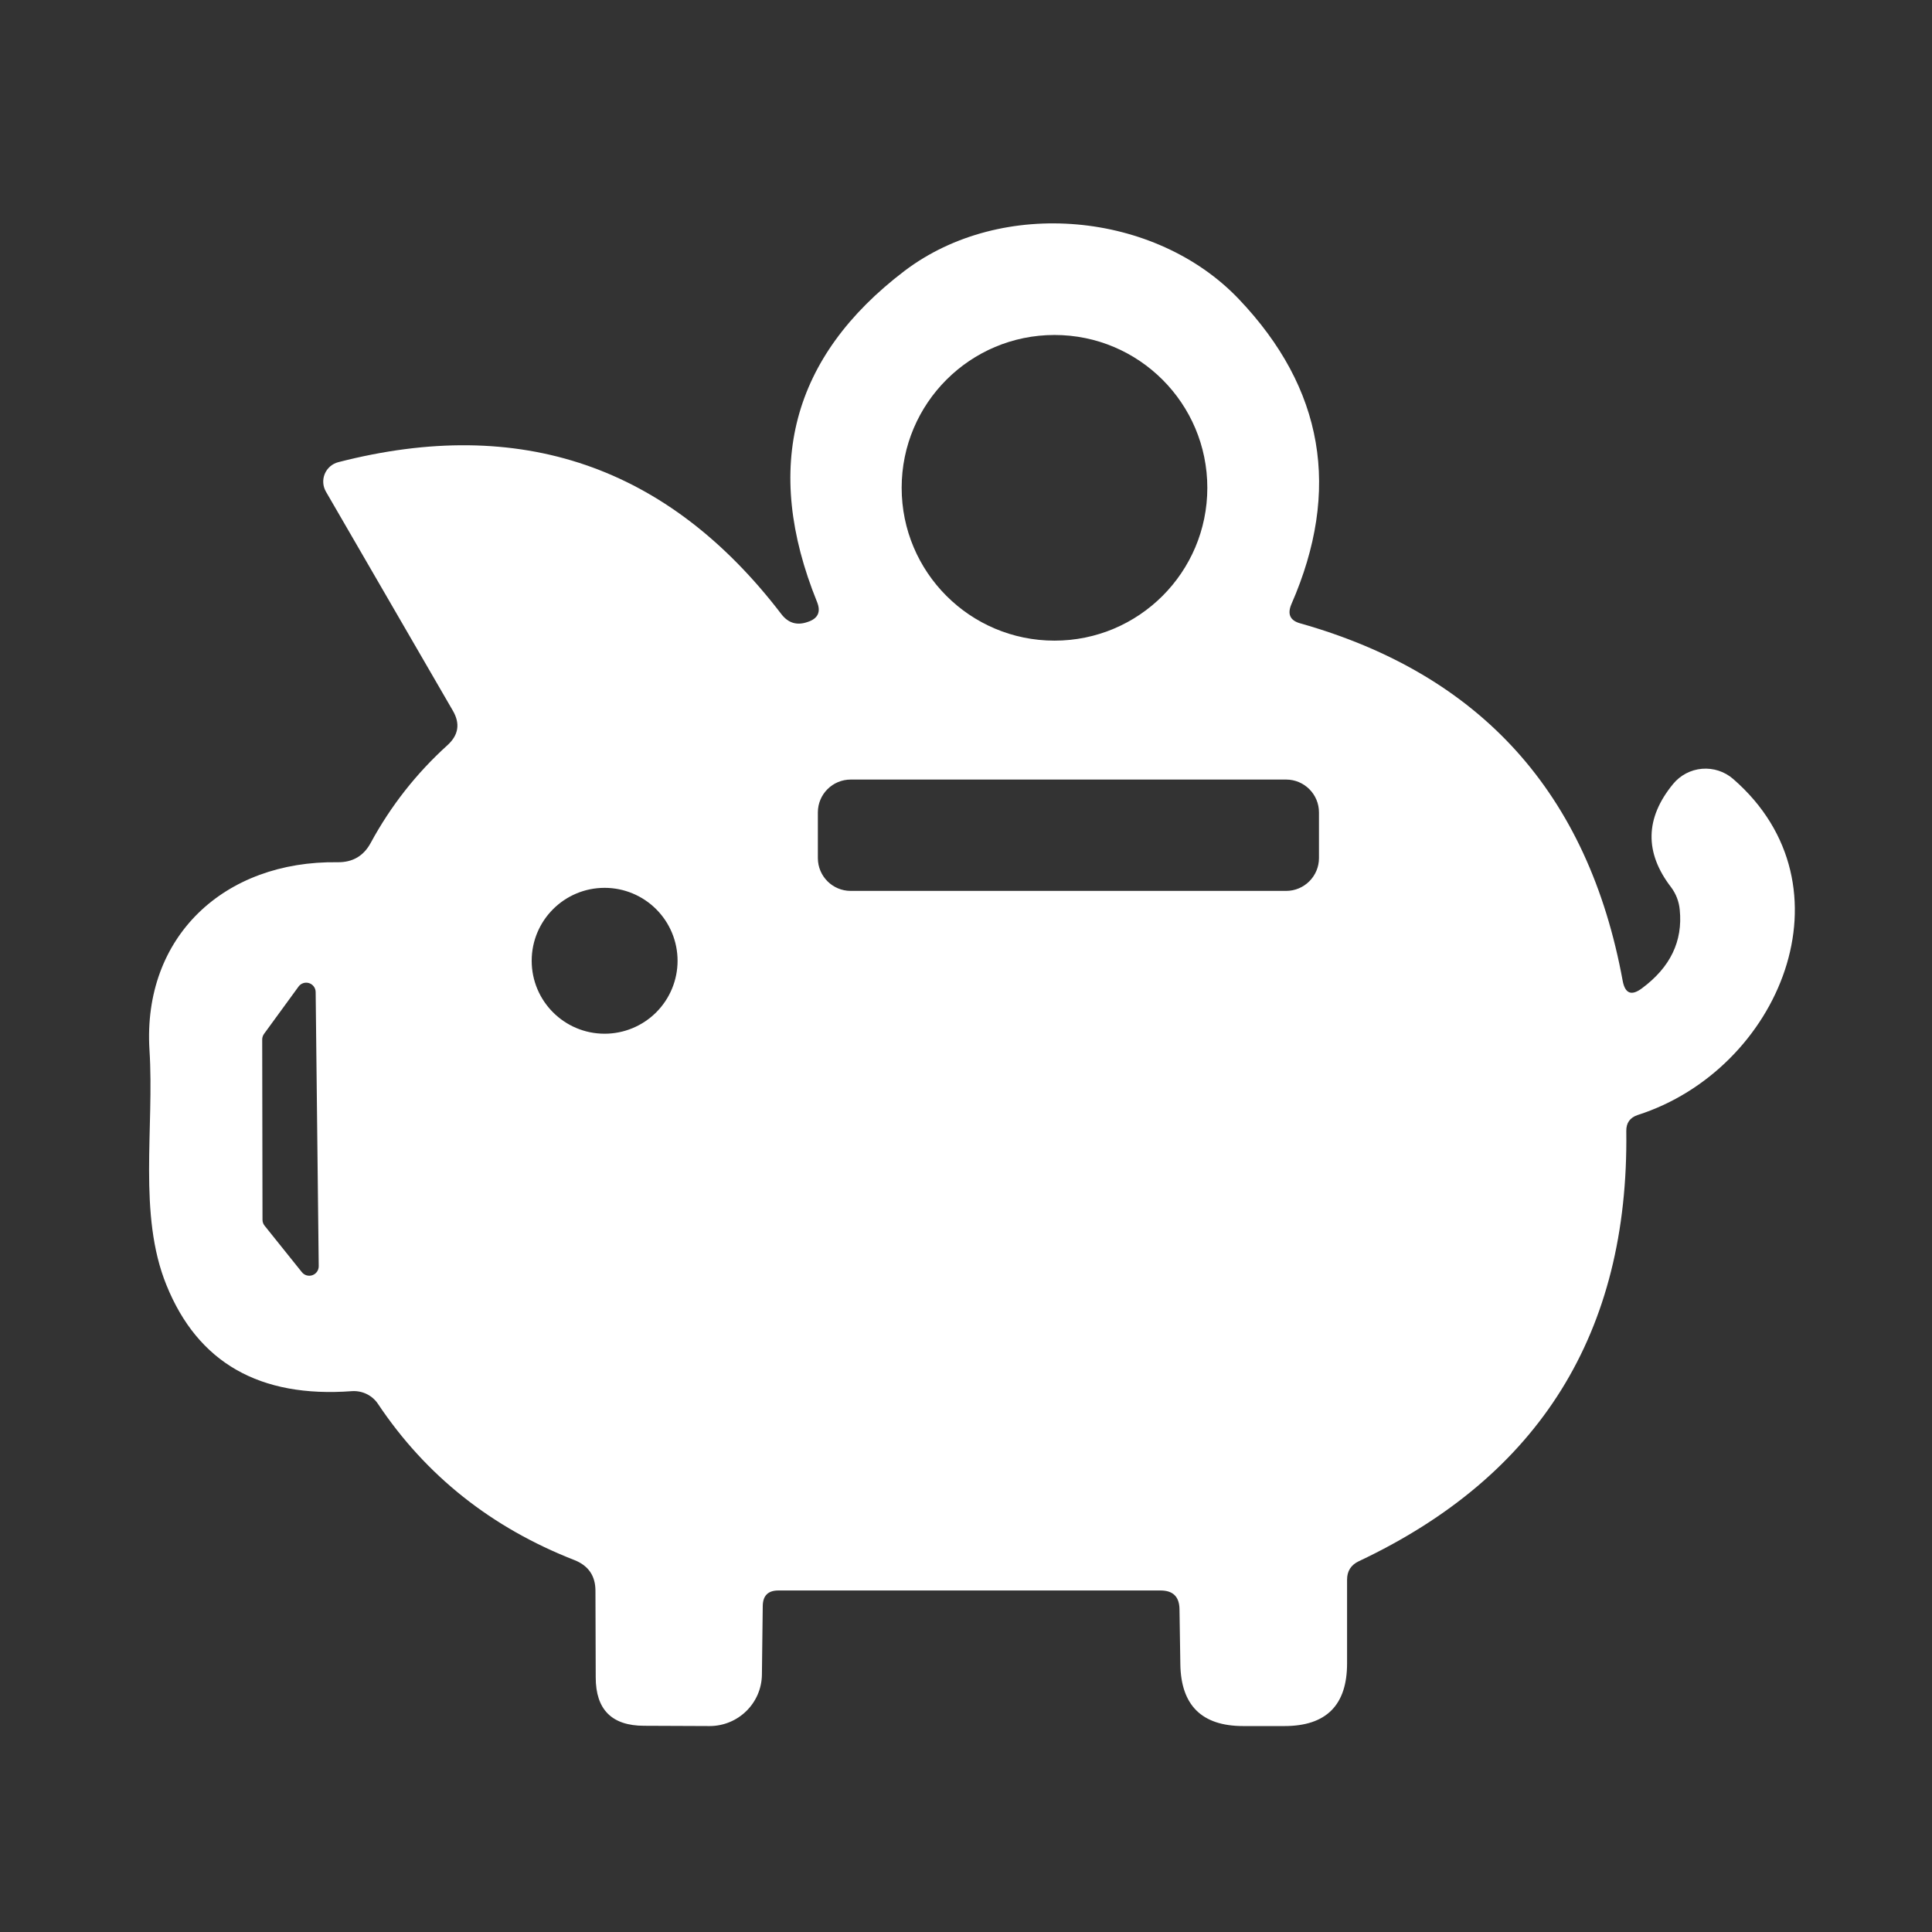 <?xml version="1.0" encoding="UTF-8"?>
<svg width="99px" height="99px" viewBox="0 0 99 99" version="1.1" xmlns="http://www.w3.org/2000/svg"
     xmlns:xlink="http://www.w3.org/1999/xlink">
    <rect x="0" y="0" width="99" height="99" fill="#333333" stroke="none"/>
    <title>ic_srlj_ycbxlc</title>
    <g id="页面-1" stroke="none" stroke-width="1" fill="none" fill-rule="evenodd">
        <g id="骚扰拦截-电话切图" transform="translate(-388, -1110)" fill="#FFFFFF" fill-rule="nonzero">
            <g id="ic_srlj_ycbxlc" transform="translate(388.805, 1110.947)">
                <g transform="translate(6.833, 10.5)" id="形状">
                    <path d="M76.496,39.198 C77.951,38.123 78.598,36.782 78.436,35.175 C78.399,34.755 78.245,34.355 77.994,34.019 C76.624,32.241 76.658,30.477 78.094,28.727 C78.463,28.277 78.999,27.995 79.58,27.947 C80.16,27.899 80.736,28.087 81.175,28.47 C87.494,33.962 83.543,43.363 76.282,45.688 C75.883,45.821 75.688,46.097 75.697,46.516 C75.83,56.834 71.261,64.18 61.988,68.555 C61.589,68.745 61.389,69.059 61.389,69.497 L61.389,73.79 C61.389,75.93 60.319,77 58.18,77 L56.068,77 C53.948,77 52.873,75.94 52.845,73.819 L52.802,71.009 C52.792,70.372 52.469,70.053 51.832,70.053 L32.246,70.053 C31.723,70.053 31.457,70.314 31.447,70.838 L31.404,74.361 C31.389,75.823 30.192,77 28.722,77 L25.37,76.986 C23.715,76.986 22.888,76.158 22.888,74.504 L22.874,70.067 C22.874,69.306 22.517,68.783 21.804,68.498 C17.543,66.834 14.186,64.166 11.733,60.495 C11.441,60.054 10.929,59.803 10.392,59.839 C5.665,60.191 2.499,58.379 0.891,54.404 C-0.578,50.795 0.278,46.344 0.021,42.35 C-0.335,36.544 3.858,32.65 9.664,32.736 C10.435,32.745 11,32.412 11.362,31.737 C12.389,29.845 13.701,28.176 15.299,26.73 C15.86,26.217 15.95,25.632 15.57,24.975 L9.065,13.749 C8.903,13.471 8.88,13.134 9.003,12.837 C9.127,12.54 9.382,12.318 9.693,12.237 C19.022,9.831 26.592,12.427 32.403,20.025 C32.755,20.482 33.202,20.615 33.744,20.425 C34.276,20.254 34.438,19.911 34.229,19.398 C31.433,12.494 32.926,6.84 38.708,2.437 C43.715,-1.358 51.575,-0.602 55.84,3.877 C60.196,8.452 61.094,13.663 58.536,19.512 C58.318,20.025 58.47,20.354 58.993,20.496 C68.246,23.111 73.752,29.217 75.512,38.813 C75.635,39.469 75.963,39.597 76.496,39.198 Z M54.228,13.549 C54.228,9.224 50.722,5.718 46.397,5.718 C42.072,5.718 38.565,9.224 38.565,13.549 C38.565,17.874 42.072,21.381 46.397,21.381 C50.722,21.381 54.228,17.874 54.228,13.549 L54.228,13.549 Z M59.949,30.182 C59.949,29.253 59.195,28.499 58.265,28.499 L35.955,28.499 C35.025,28.499 34.271,29.253 34.271,30.182 L34.271,32.522 C34.271,33.451 35.025,34.205 35.955,34.205 L58.265,34.205 C59.195,34.205 59.949,33.451 59.949,32.522 L59.949,30.182 Z M27.082,37.785 C27.082,36.794 26.688,35.844 25.987,35.143 C25.286,34.442 24.336,34.048 23.344,34.048 C21.28,34.048 19.607,35.721 19.607,37.785 C19.607,39.85 21.28,41.523 23.344,41.523 C24.336,41.523 25.286,41.129 25.987,40.428 C26.688,39.727 27.082,38.777 27.082,37.785 Z M8.537,39.383 C8.533,39.177 8.399,38.996 8.204,38.932 C8.008,38.867 7.792,38.934 7.667,39.098 L5.898,41.523 C5.836,41.605 5.801,41.705 5.798,41.808 L5.813,51.052 C5.812,51.16 5.847,51.266 5.913,51.351 L7.824,53.734 C7.951,53.9 8.17,53.966 8.367,53.898 C8.565,53.83 8.696,53.643 8.694,53.434 L8.537,39.383 Z"></path>
                </g>
            </g>
        </g>
    </g>
</svg>